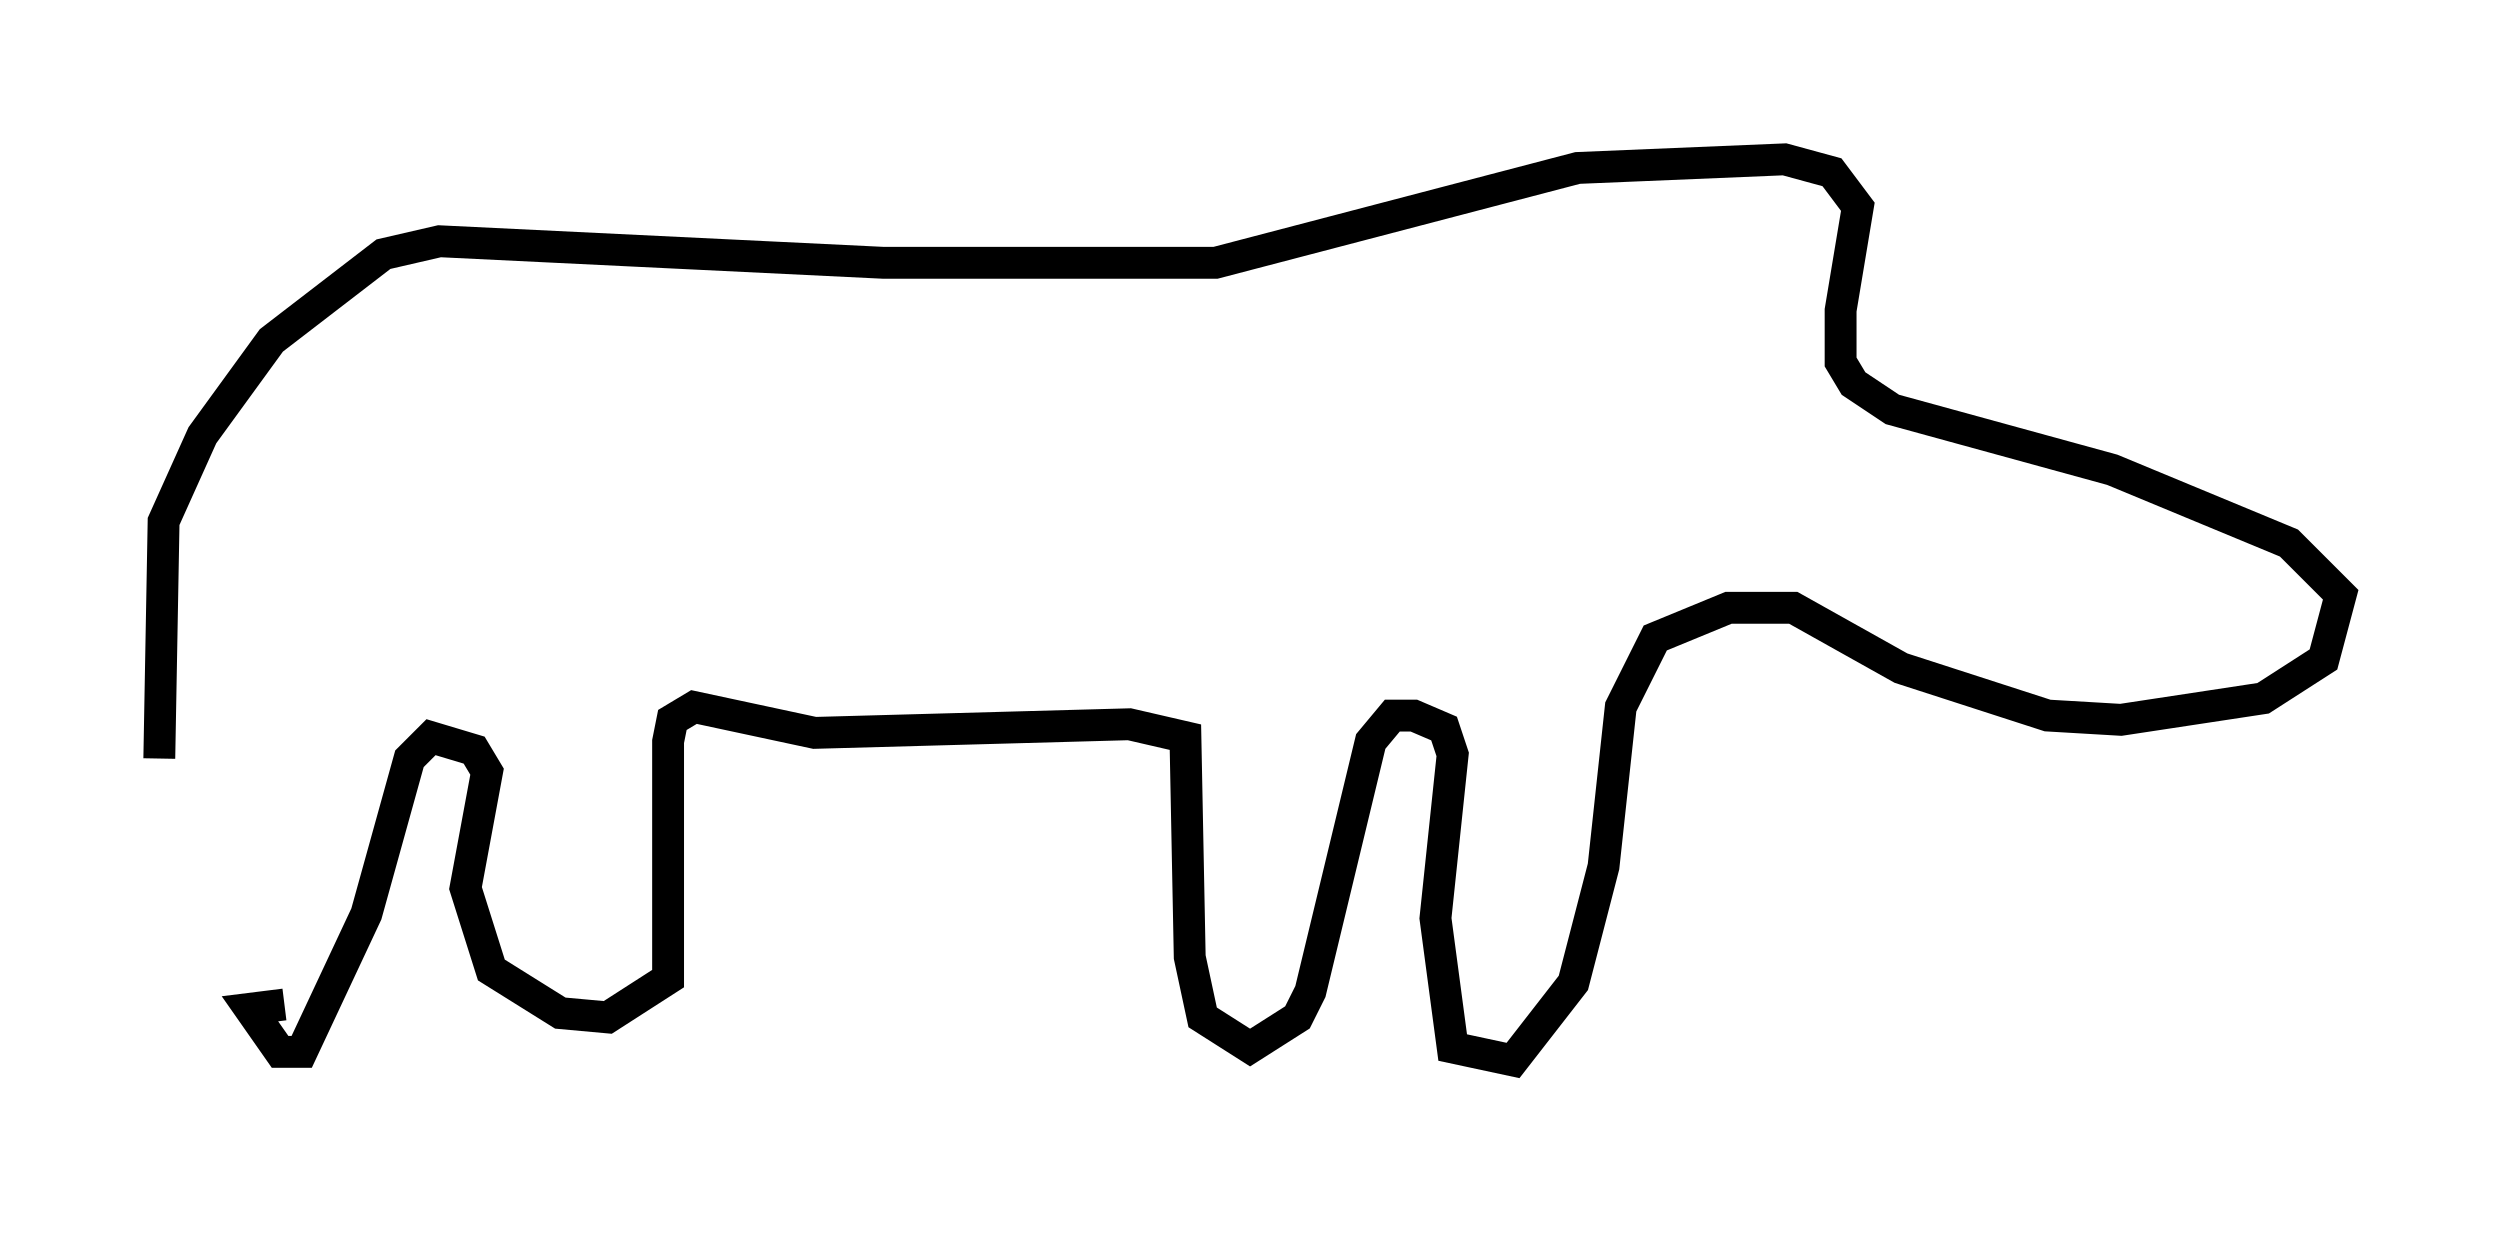<?xml version="1.0" encoding="utf-8" ?>
<svg baseProfile="full" height="38.687" version="1.1" width="78.47" xmlns="http://www.w3.org/2000/svg" xmlns:ev="http://www.w3.org/2001/xml-events" xmlns:xlink="http://www.w3.org/1999/xlink"><defs /><rect fill="white" height="38.687" width="78.47" x="0" y="0" /><path d="M7.03, 33.687 m-2.03, -9.878 l0.135, -7.442 1.218, -2.706 l2.165, -2.977 3.518, -2.706 l1.759, -0.406 13.938, 0.677 l10.419, 0.0 11.367, -2.977 l6.495, -0.271 1.488, 0.406 l0.812, 1.083 -0.541, 3.248 l0.0, 1.624 0.406, 0.677 l1.218, 0.812 6.901, 1.894 l5.548, 2.3 1.624, 1.624 l-0.541, 2.03 -1.894, 1.218 l-4.465, 0.677 -2.3, -0.135 l-4.601, -1.488 -3.383, -1.894 l-2.03, 0.0 -2.3, 0.947 l-1.083, 2.165 -0.541, 5.007 l-0.947, 3.654 -1.894, 2.436 l-1.894, -0.406 -0.541, -4.059 l0.541, -5.142 -0.271, -0.812 l-0.947, -0.406 -0.677, 0.0 l-0.677, 0.812 -1.894, 7.848 l-0.406, 0.812 -1.488, 0.947 l-1.488, -0.947 -0.406, -1.894 l-0.135, -6.901 -1.759, -0.406 l-9.878, 0.271 -3.789, -0.812 l-0.677, 0.406 -0.135, 0.677 l0.0, 7.442 -1.894, 1.218 l-1.488, -0.135 -2.165, -1.353 l-0.812, -2.571 0.677, -3.654 l-0.406, -0.677 -1.353, -0.406 l-0.677, 0.677 -1.353, 4.871 l-2.03, 4.33 -0.677, 0.0 l-0.947, -1.353 1.083, -0.135 " fill="none" stroke="black" stroke-width="1" /></svg>